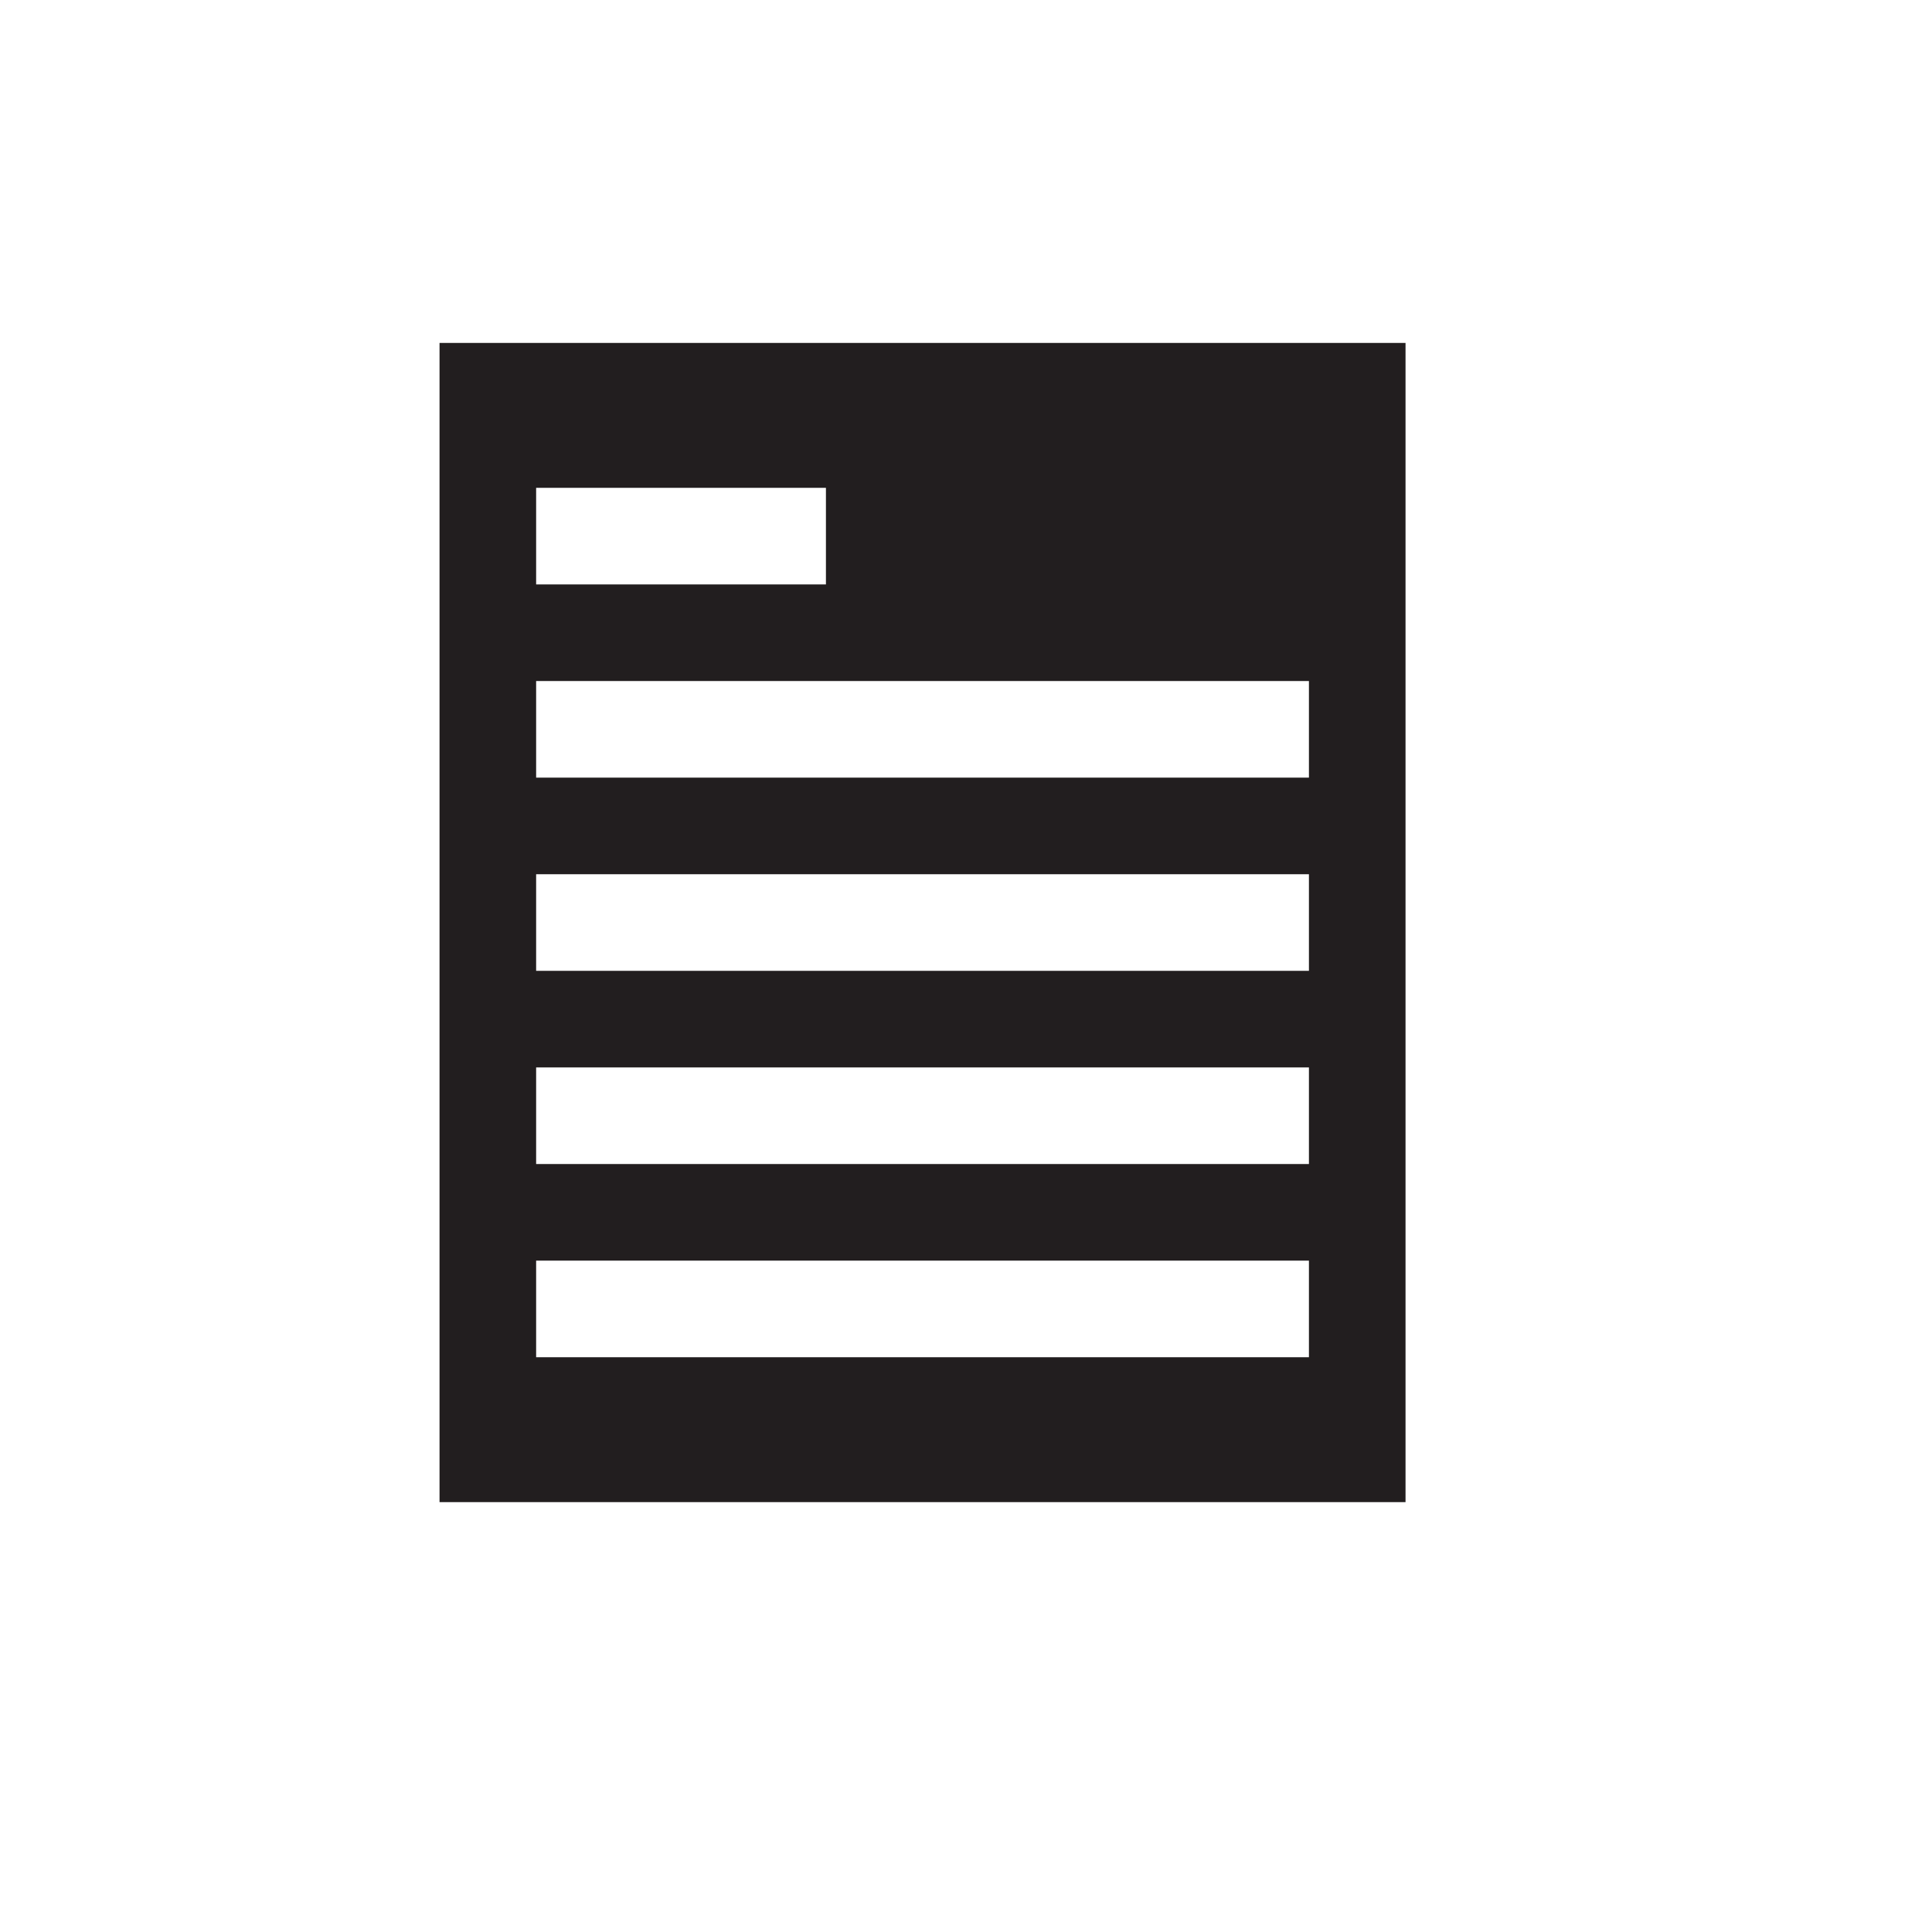 <svg xmlns="http://www.w3.org/2000/svg" width="40" height="40">
    <path fill-rule="evenodd" fill="#221E1F" d="M9.1 31.1v-24h20v24h-20zm8-21h-6v2h6v-2zm10 4h-16v2h16v-2zm0 4h-16v2h16v-2zm0 4h-16v2h16v-2zm0 4h-16v2h16v-2z"/>
</svg>
